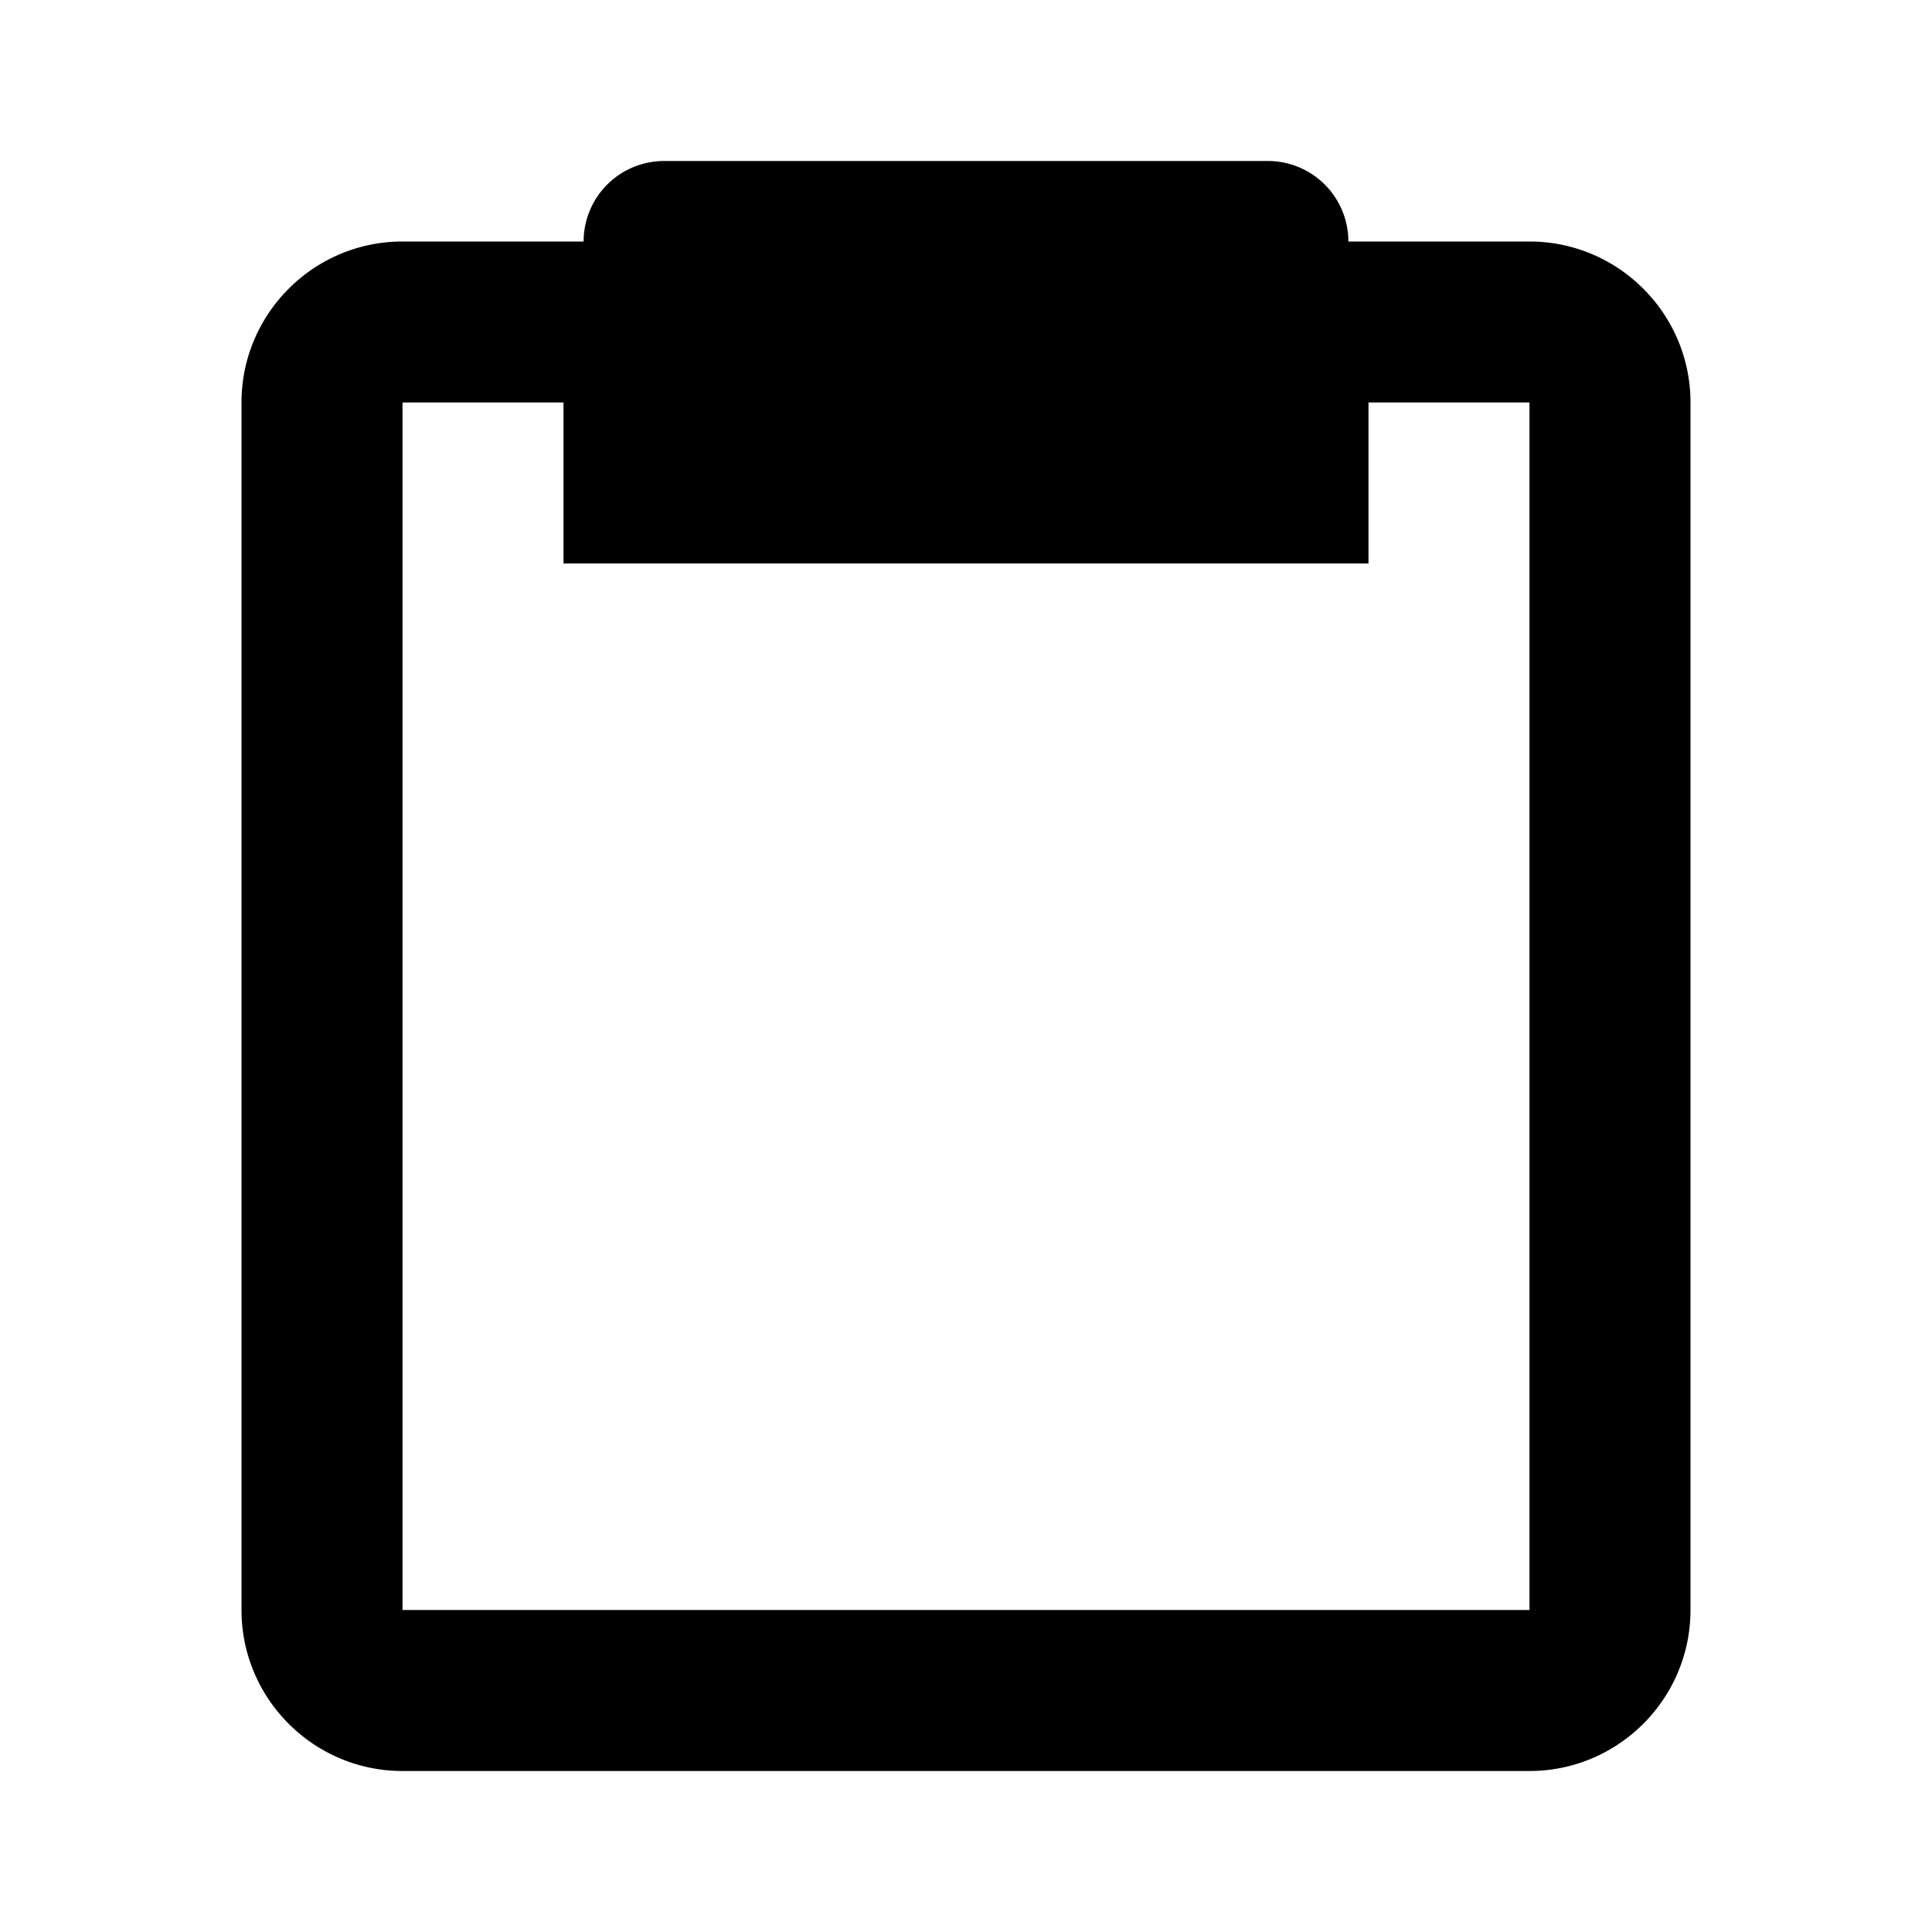 <svg xmlns="http://www.w3.org/2000/svg" width="24" height="24" viewBox="0 0 24 24" style="fill: rgba(0, 0, 0, 1);transform: ;msFilter:;">
  <path d="M19 3h-2.25a1 1 0 0 0-1-1h-7.5a1 1 0 0 0-1 1H5c-1.103 0-2 .897-2 2v15c0 1.103.897 2 2 2h14c1.103 0 2-.897 2-2V5c0-1.103-.897-2-2-2zm0 17H5V5h2v2h10V5h2v15z"></path>
</svg>
